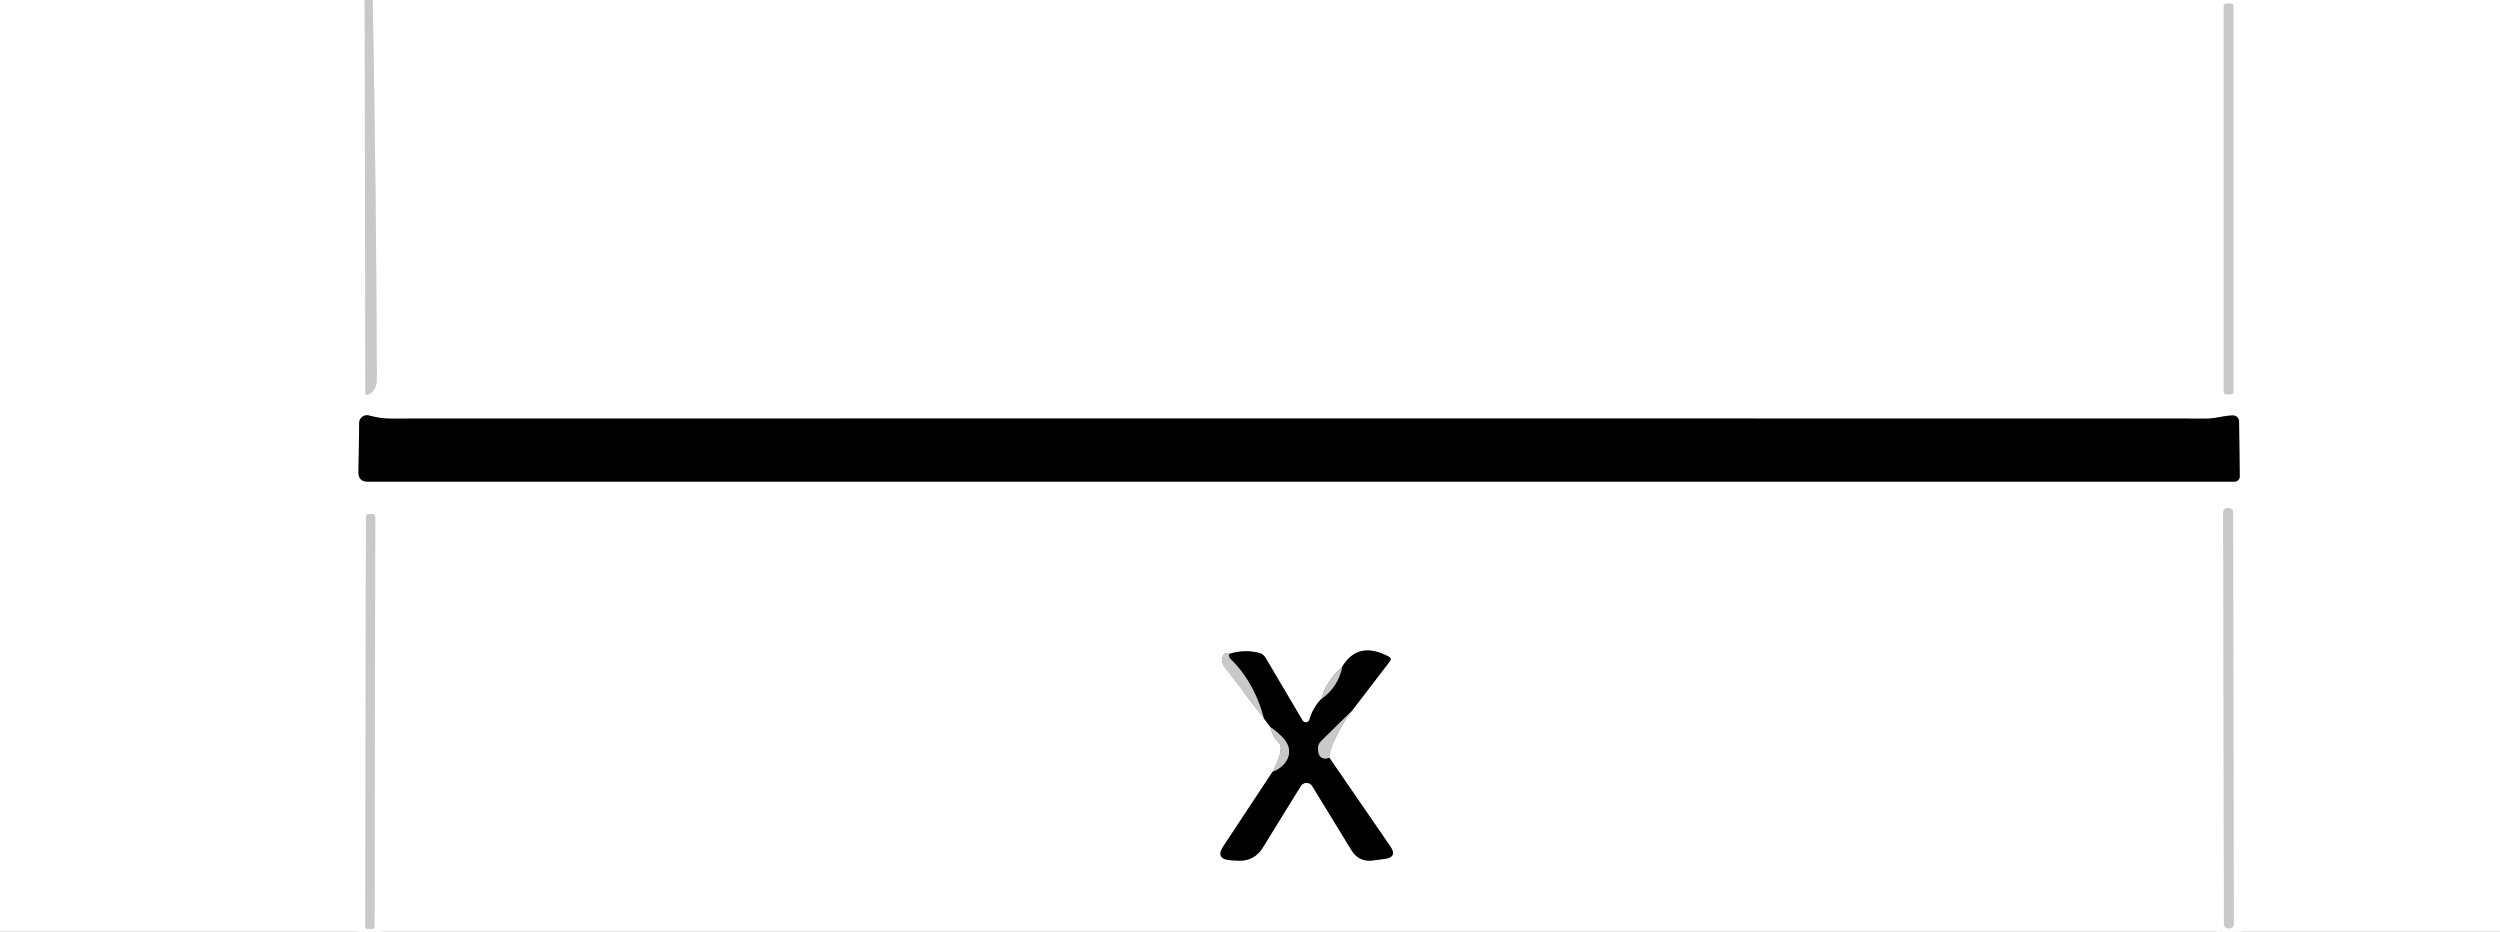 <?xml version="1.0" encoding="UTF-8" standalone="no"?>
<!DOCTYPE svg PUBLIC "-//W3C//DTD SVG 1.1//EN" "http://www.w3.org/Graphics/SVG/1.1/DTD/svg11.dtd">
<svg xmlns="http://www.w3.org/2000/svg" version="1.1" viewBox="0.00 0.00 279.00 104.00">
<rect x="0.00" y="0.00" width="279.00" height="104.00" fill="#333333" stroke="none"/>
<g stroke-width="2.00" fill="none" stroke-linecap="butt">
<path stroke="#e5e4e5" vector-effect="non-scaling-stroke" d="
  M 40.70 0.00
  L 40.77 43.70
  Q 40.77 44.26 41.25 43.97
  Q 42.06 43.48 42.05 42.25
  Q 41.99 21.11 41.59 0.00"
/>
<path stroke="#e5e4e5" vector-effect="non-scaling-stroke" d="
  M 249.25 0.66
  A 0.26 0.26 0.0 0 0 248.99 0.40
  L 248.43 0.40
  A 0.26 0.26 0.0 0 0 248.17 0.66
  L 248.17 43.74
  A 0.26 0.26 0.0 0 0 248.43 44.00
  L 248.99 44.00
  A 0.26 0.26 0.0 0 0 249.25 43.74
  L 249.25 0.66"
/>
<path stroke="#808080" vector-effect="non-scaling-stroke" d="
  M 41.06 53.75
  L 249.37 53.75
  A 0.58 0.57 -0.5 0 0 249.95 53.17
  L 249.88 47.04
  A 0.68 0.68 0.0 0 0 249.20 46.37
  C 248.31 46.36 247.26 46.72 246.28 46.72
  Q 144.89 46.70 43.50 46.72
  Q 42.52 46.72 41.17 46.37
  A 0.87 0.86 7.4 0 0 40.09 47.20
  L 40.01 52.69
  Q 39.99 53.75 41.06 53.75"
/>
<path stroke="#e5e4e5" vector-effect="non-scaling-stroke" d="
  M 249.21 57.149
  A 0.45 0.45 0.0 0 0 248.759 56.7
  L 248.559 56.7
  A 0.45 0.45 0.0 0 0 248.11 57.151
  L 248.19 103.151
  A 0.45 0.45 0.0 0 0 248.641 103.6
  L 248.841 103.6
  A 0.45 0.45 0.0 0 0 249.29 103.149
  L 249.21 57.149"
/>
<path stroke="#e5e4e5" vector-effect="non-scaling-stroke" d="
  M 41.88 57.641
  A 0.27 0.27 0.0 0 0 41.61 57.37
  L 41.11 57.37
  A 0.27 0.27 0.0 0 0 40.84 57.639
  L 40.76 103.399
  A 0.27 0.27 0.0 0 0 41.03 103.669
  L 41.53 103.67
  A 0.27 0.27 0.0 0 0 41.8 103.401
  L 41.88 57.641"
/>
<path stroke="#e5e4e5" vector-effect="non-scaling-stroke" d="
  M 137.20 72.97
  Q 136.78 72.84 136.74 72.87
  A 1.20 1.19 48.9 0 0 136.64 74.45
  L 141.05 80.17"
/>
<path stroke="#808080" vector-effect="non-scaling-stroke" d="
  M 141.05 80.17
  L 141.78 81.14"
/>
<path stroke="#e5e4e5" vector-effect="non-scaling-stroke" d="
  M 141.78 81.14
  Q 141.99 82.11 142.66 82.83
  Q 143.00 83.19 142.92 83.68
  Q 142.73 84.83 142.02 86.13"
/>
<path stroke="#808080" vector-effect="non-scaling-stroke" d="
  M 142.02 86.13
  L 136.55 94.41
  Q 135.58 95.88 137.34 96.00
  L 138.07 96.04
  Q 139.95 96.17 140.94 94.57
  L 145.16 87.73
  A 0.76 0.76 0.0 0 1 146.45 87.73
  L 150.82 94.87
  Q 151.65 96.23 153.23 96.02
  L 154.53 95.85
  Q 155.98 95.66 155.15 94.45
  L 148.36 84.57"
/>
<path stroke="#e5e4e5" vector-effect="non-scaling-stroke" d="
  M 148.36 84.57
  Q 148.65 82.39 150.87 79.33"
/>
<path stroke="#808080" vector-effect="non-scaling-stroke" d="
  M 150.87 79.33
  L 155.13 73.77
  A 0.32 0.32 0.0 0 0 155.02 73.30
  Q 151.58 71.46 149.80 74.40"
/>
<path stroke="#e5e4e5" vector-effect="non-scaling-stroke" d="
  M 149.80 74.40
  Q 148.03 75.97 147.47 77.99"
/>
<path stroke="#808080" vector-effect="non-scaling-stroke" d="
  M 147.47 77.99
  Q 146.52 78.98 146.14 80.30
  A 0.43 0.43 0.0 0 1 145.36 80.40
  L 141.24 73.42
  Q 140.98 72.99 140.49 72.86
  Q 138.88 72.46 137.20 72.97"
/>
<path stroke="#656565" vector-effect="non-scaling-stroke" d="
  M 147.47 77.99
  Q 149.34 76.67 149.80 74.40"
/>
<path stroke="#656565" vector-effect="non-scaling-stroke" d="
  M 150.87 79.33
  L 147.44 82.70
  Q 147.07 83.07 147.09 83.59
  Q 147.14 84.94 148.36 84.57"
/>
<path stroke="#656565" vector-effect="non-scaling-stroke" d="
  M 142.02 86.13
  C 143.72 85.46 144.56 83.77 143.16 82.32
  Q 142.53 81.67 141.78 81.14"
/>
<path stroke="#656565" vector-effect="non-scaling-stroke" d="
  M 141.05 80.17
  Q 139.95 76.12 137.39 73.61
  Q 137.04 73.27 137.20 72.97"
/>
</g>
<path fill="#ffffff" d="
  M 0.00 0.00
  L 40.70 0.00
  L 40.77 43.70
  Q 40.77 44.26 41.25 43.97
  Q 42.06 43.48 42.05 42.25
  Q 41.99 21.11 41.59 0.00
  L 279.00 0.00
  L 279.00 104.00
  L 0.00 104.00
  L 0.00 0.00
  Z
  M 249.25 0.66
  A 0.26 0.26 0.0 0 0 248.99 0.40
  L 248.43 0.40
  A 0.26 0.26 0.0 0 0 248.17 0.66
  L 248.17 43.74
  A 0.26 0.26 0.0 0 0 248.43 44.00
  L 248.99 44.00
  A 0.26 0.26 0.0 0 0 249.25 43.74
  L 249.25 0.66
  Z
  M 41.06 53.75
  L 249.37 53.75
  A 0.58 0.57 -0.5 0 0 249.95 53.17
  L 249.88 47.04
  A 0.68 0.68 0.0 0 0 249.20 46.37
  C 248.31 46.36 247.26 46.72 246.28 46.72
  Q 144.89 46.70 43.50 46.72
  Q 42.52 46.72 41.17 46.37
  A 0.87 0.86 7.4 0 0 40.09 47.20
  L 40.01 52.69
  Q 39.99 53.75 41.06 53.75
  Z
  M 249.21 57.149
  A 0.45 0.45 0.0 0 0 248.759 56.7
  L 248.559 56.7
  A 0.45 0.45 0.0 0 0 248.11 57.151
  L 248.19 103.151
  A 0.45 0.45 0.0 0 0 248.641 103.6
  L 248.841 103.6
  A 0.45 0.45 0.0 0 0 249.29 103.149
  L 249.21 57.149
  Z
  M 41.88 57.641
  A 0.27 0.27 0.0 0 0 41.61 57.37
  L 41.11 57.37
  A 0.27 0.27 0.0 0 0 40.84 57.639
  L 40.76 103.399
  A 0.27 0.27 0.0 0 0 41.03 103.669
  L 41.53 103.67
  A 0.27 0.27 0.0 0 0 41.8 103.401
  L 41.88 57.641
  Z
  M 137.20 72.97
  Q 136.78 72.84 136.74 72.87
  A 1.20 1.19 48.9 0 0 136.64 74.45
  L 141.05 80.17
  L 141.78 81.14
  Q 141.99 82.11 142.66 82.83
  Q 143.00 83.19 142.92 83.68
  Q 142.73 84.83 142.02 86.13
  L 136.55 94.41
  Q 135.58 95.88 137.34 96.00
  L 138.07 96.04
  Q 139.95 96.17 140.94 94.57
  L 145.16 87.73
  A 0.76 0.76 0.0 0 1 146.45 87.73
  L 150.82 94.87
  Q 151.65 96.23 153.23 96.02
  L 154.53 95.85
  Q 155.98 95.66 155.15 94.45
  L 148.36 84.57
  Q 148.65 82.39 150.87 79.33
  L 155.13 73.77
  A 0.32 0.32 0.0 0 0 155.02 73.30
  Q 151.58 71.46 149.80 74.40
  Q 148.03 75.97 147.47 77.99
  Q 146.52 78.98 146.14 80.30
  A 0.43 0.43 0.0 0 1 145.36 80.40
  L 141.24 73.42
  Q 140.98 72.99 140.49 72.86
  Q 138.88 72.46 137.20 72.97
  Z"
/>
<path fill="#cac9ca" d="
  M 40.70 0.00
  Q 41.14 0.00 41.59 0.00
  Q 41.99 21.11 42.05 42.25
  Q 42.06 43.48 41.25 43.97
  Q 40.77 44.26 40.77 43.70
  L 40.70 0.00
  Z"
/>
<rect fill="#cac9ca" x="248.17" y="0.40" width="1.08" height="43.60" rx="0.26"/>
<path fill="#000000" d="
  M 41.06 53.75
  Q 39.99 53.75 40.01 52.69
  L 40.09 47.20
  A 0.87 0.86 7.4 0 1 41.17 46.37
  Q 42.52 46.72 43.50 46.72
  Q 144.89 46.70 246.28 46.72
  C 247.26 46.72 248.31 46.36 249.20 46.37
  A 0.68 0.68 0.0 0 1 249.88 47.04
  L 249.95 53.17
  A 0.58 0.57 -0.5 0 1 249.37 53.75
  L 41.06 53.75
  Z"
/>
<rect fill="#cac9ca" x="-0.55" y="-23.45" transform="translate(248.70,80.15) rotate(-0.1)" width="1.10" height="46.90" rx="0.45"/>
<rect fill="#cac9ca" x="-0.52" y="-23.15" transform="translate(41.32,80.52) rotate(0.1)" width="1.04" height="46.30" rx="0.27"/>
<path fill="#000000" d="
  M 147.47 77.99
  Q 149.34 76.67 149.80 74.40
  Q 151.58 71.46 155.02 73.30
  A 0.32 0.32 0.0 0 1 155.13 73.77
  L 150.87 79.33
  L 147.44 82.70
  Q 147.07 83.07 147.09 83.59
  Q 147.14 84.94 148.36 84.57
  L 155.15 94.45
  Q 155.98 95.66 154.53 95.85
  L 153.23 96.02
  Q 151.65 96.23 150.82 94.87
  L 146.45 87.73
  A 0.76 0.76 0.0 0 0 145.16 87.73
  L 140.94 94.57
  Q 139.95 96.17 138.07 96.04
  L 137.34 96.00
  Q 135.58 95.88 136.55 94.41
  L 142.02 86.13
  C 143.72 85.46 144.56 83.77 143.16 82.32
  Q 142.53 81.67 141.78 81.14
  L 141.05 80.17
  Q 139.95 76.12 137.39 73.61
  Q 137.04 73.27 137.20 72.97
  Q 138.88 72.46 140.49 72.86
  Q 140.98 72.99 141.24 73.42
  L 145.36 80.40
  A 0.43 0.43 0.0 0 0 146.14 80.30
  Q 146.52 78.98 147.47 77.99
  Z"
/>
<path fill="#cac9ca" d="
  M 137.20 72.97
  Q 137.04 73.27 137.39 73.61
  Q 139.95 76.12 141.05 80.17
  L 136.64 74.45
  A 1.20 1.19 48.9 0 1 136.74 72.87
  Q 136.78 72.84 137.20 72.97
  Z"
/>
<path fill="#cac9ca" d="
  M 149.80 74.40
  Q 149.34 76.67 147.47 77.99
  Q 148.03 75.97 149.80 74.40
  Z"
/>
<path fill="#cac9ca" d="
  M 150.87 79.33
  Q 148.65 82.39 148.36 84.57
  Q 147.14 84.94 147.09 83.59
  Q 147.07 83.07 147.44 82.70
  L 150.87 79.33
  Z"
/>
<path fill="#cac9ca" d="
  M 141.78 81.14
  Q 142.53 81.67 143.16 82.32
  C 144.56 83.77 143.72 85.46 142.02 86.13
  Q 142.73 84.83 142.92 83.68
  Q 143.00 83.19 142.66 82.83
  Q 141.99 82.11 141.78 81.14
  Z"
/>
</svg>
